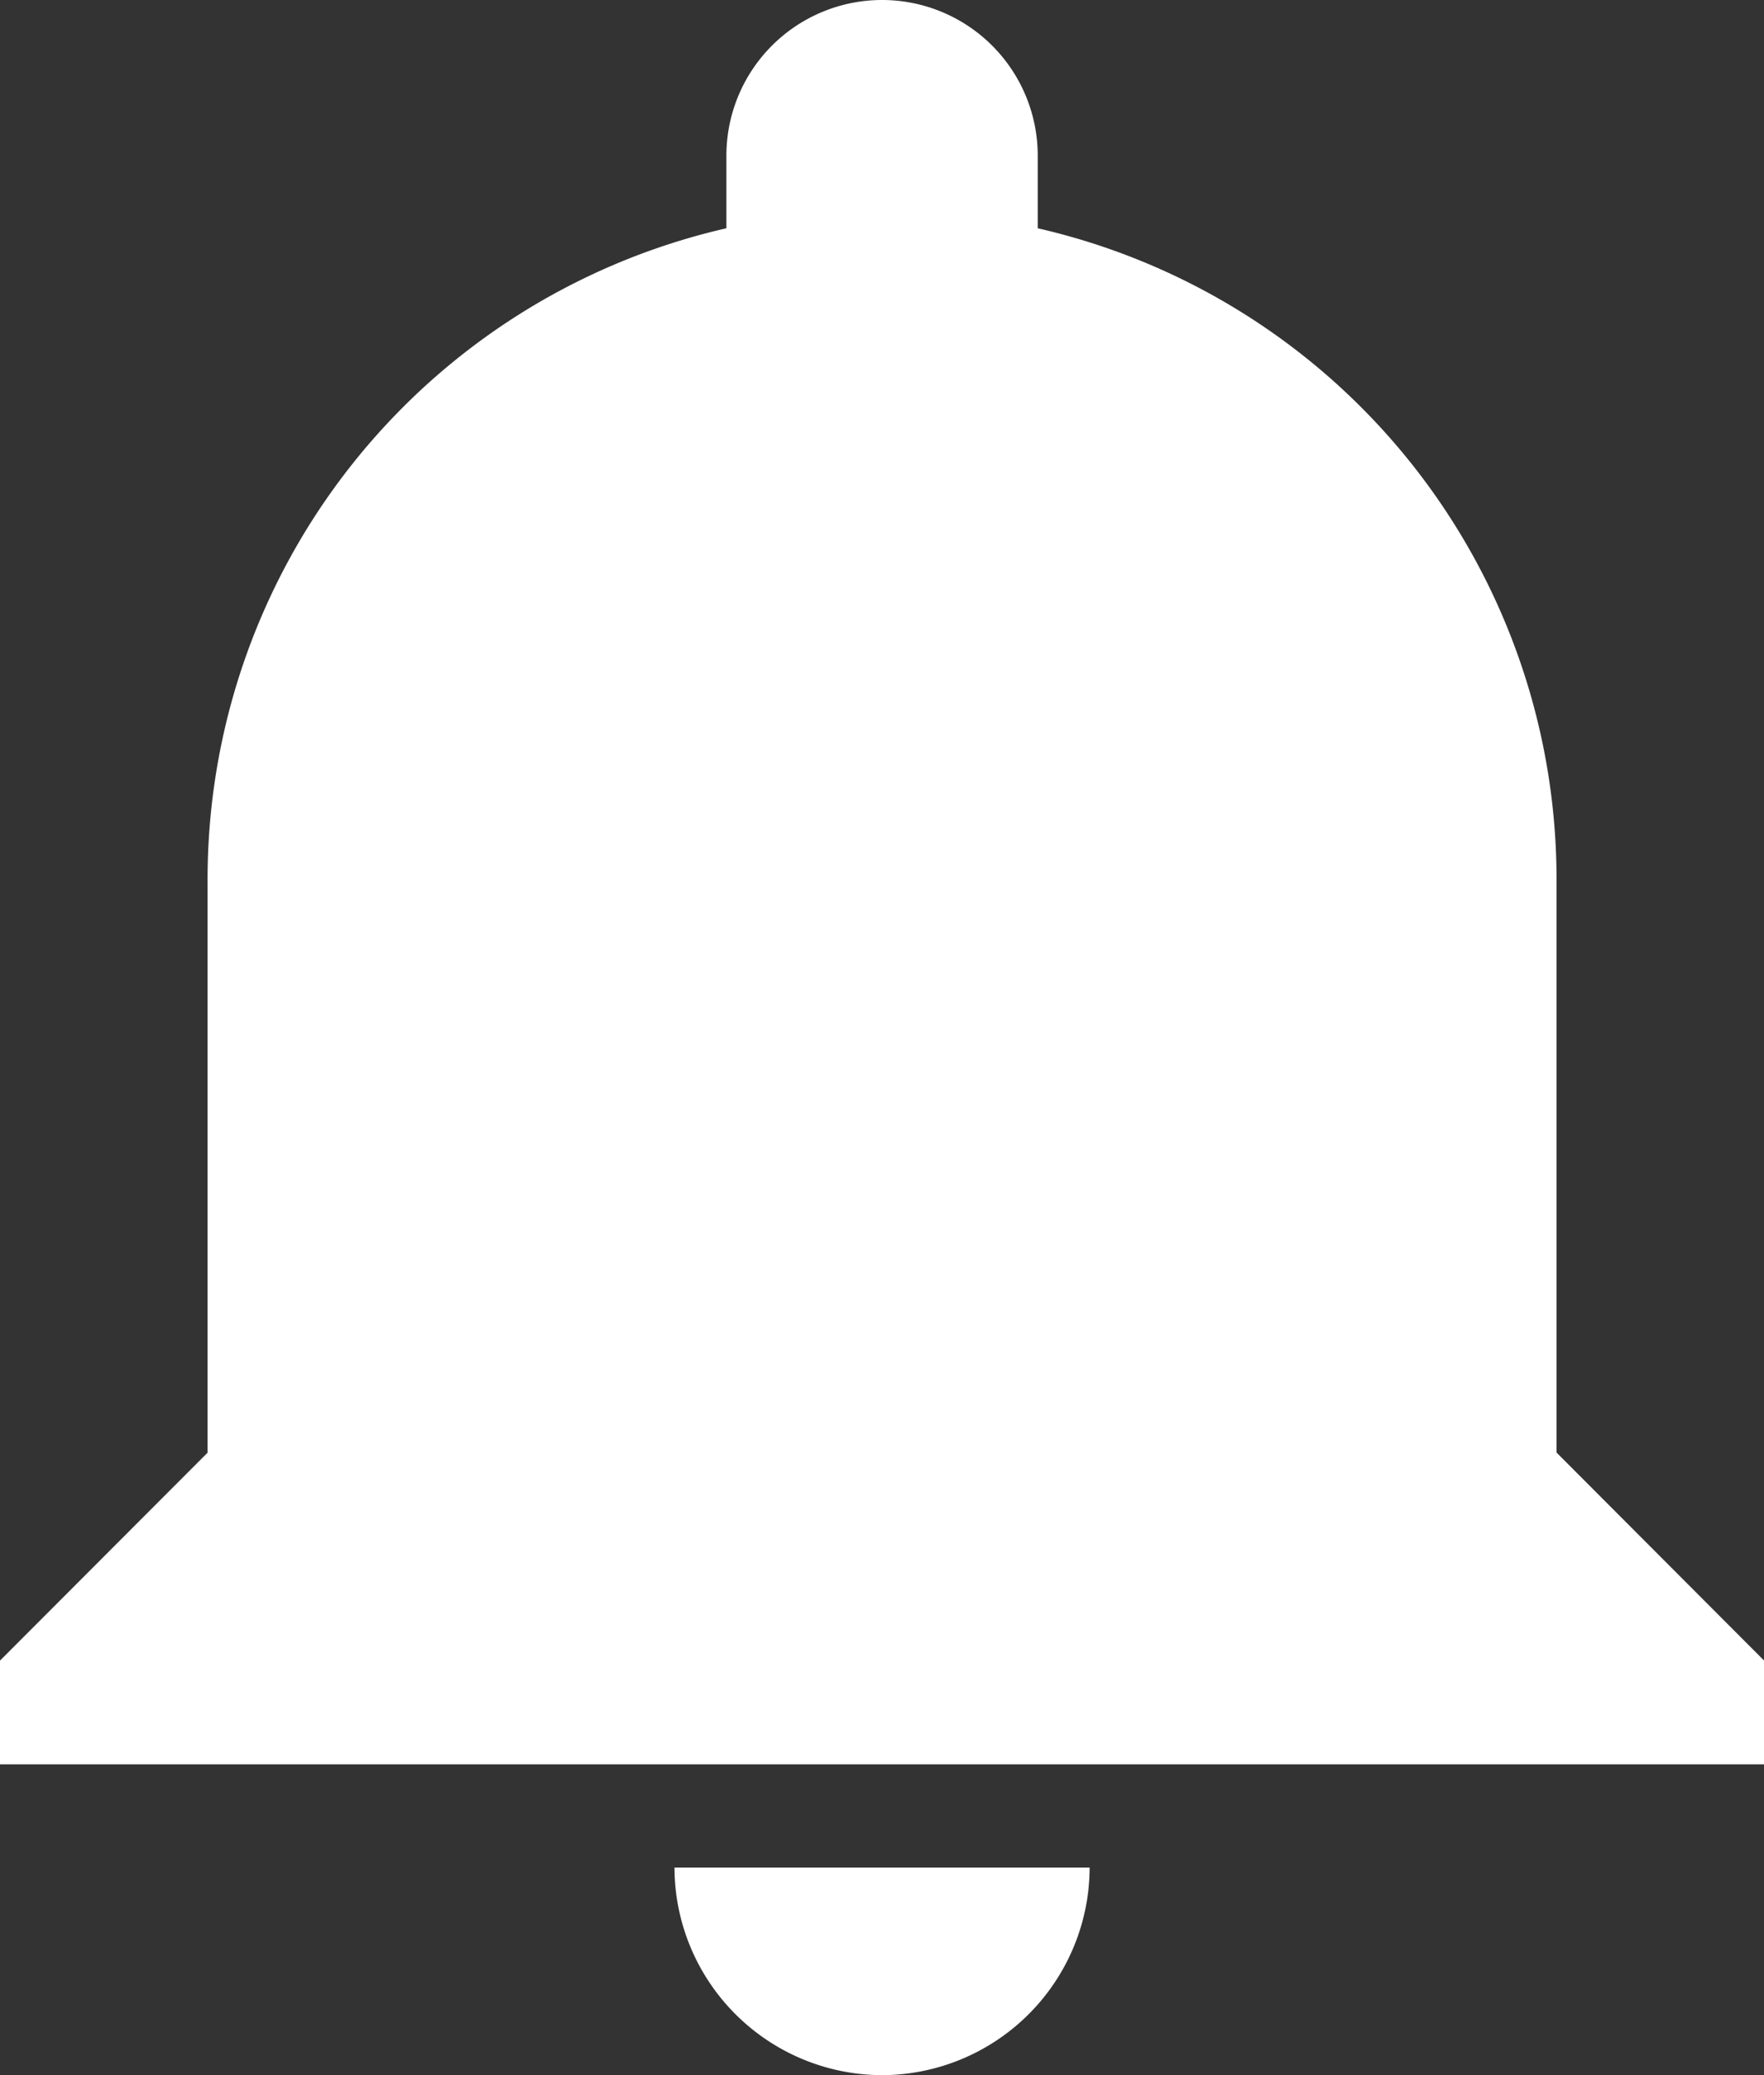 <svg id="notifications" xmlns="http://www.w3.org/2000/svg" width="15.083" height="17.745" viewBox="0 0 15.083 17.745">
  <rect x="0" y="0" width="15.083" height="17.745" fill="#333333" stroke="none"/>
  <path id="Path_41" data-name="Path 41" d="M45.792,17.745a1.78,1.78,0,0,0,1.775-1.775H44.017A1.78,1.78,0,0,0,45.792,17.745Zm5.767-5.324V7.542a5.71,5.71,0,0,0-4.436-5.59V1.331a1.331,1.331,0,0,0-2.662,0v.621a5.71,5.71,0,0,0-4.436,5.59v4.88L38.25,14.2v.887H53.334V14.2Z" transform="translate(-38.25)" fill="#fff"/>
</svg>
